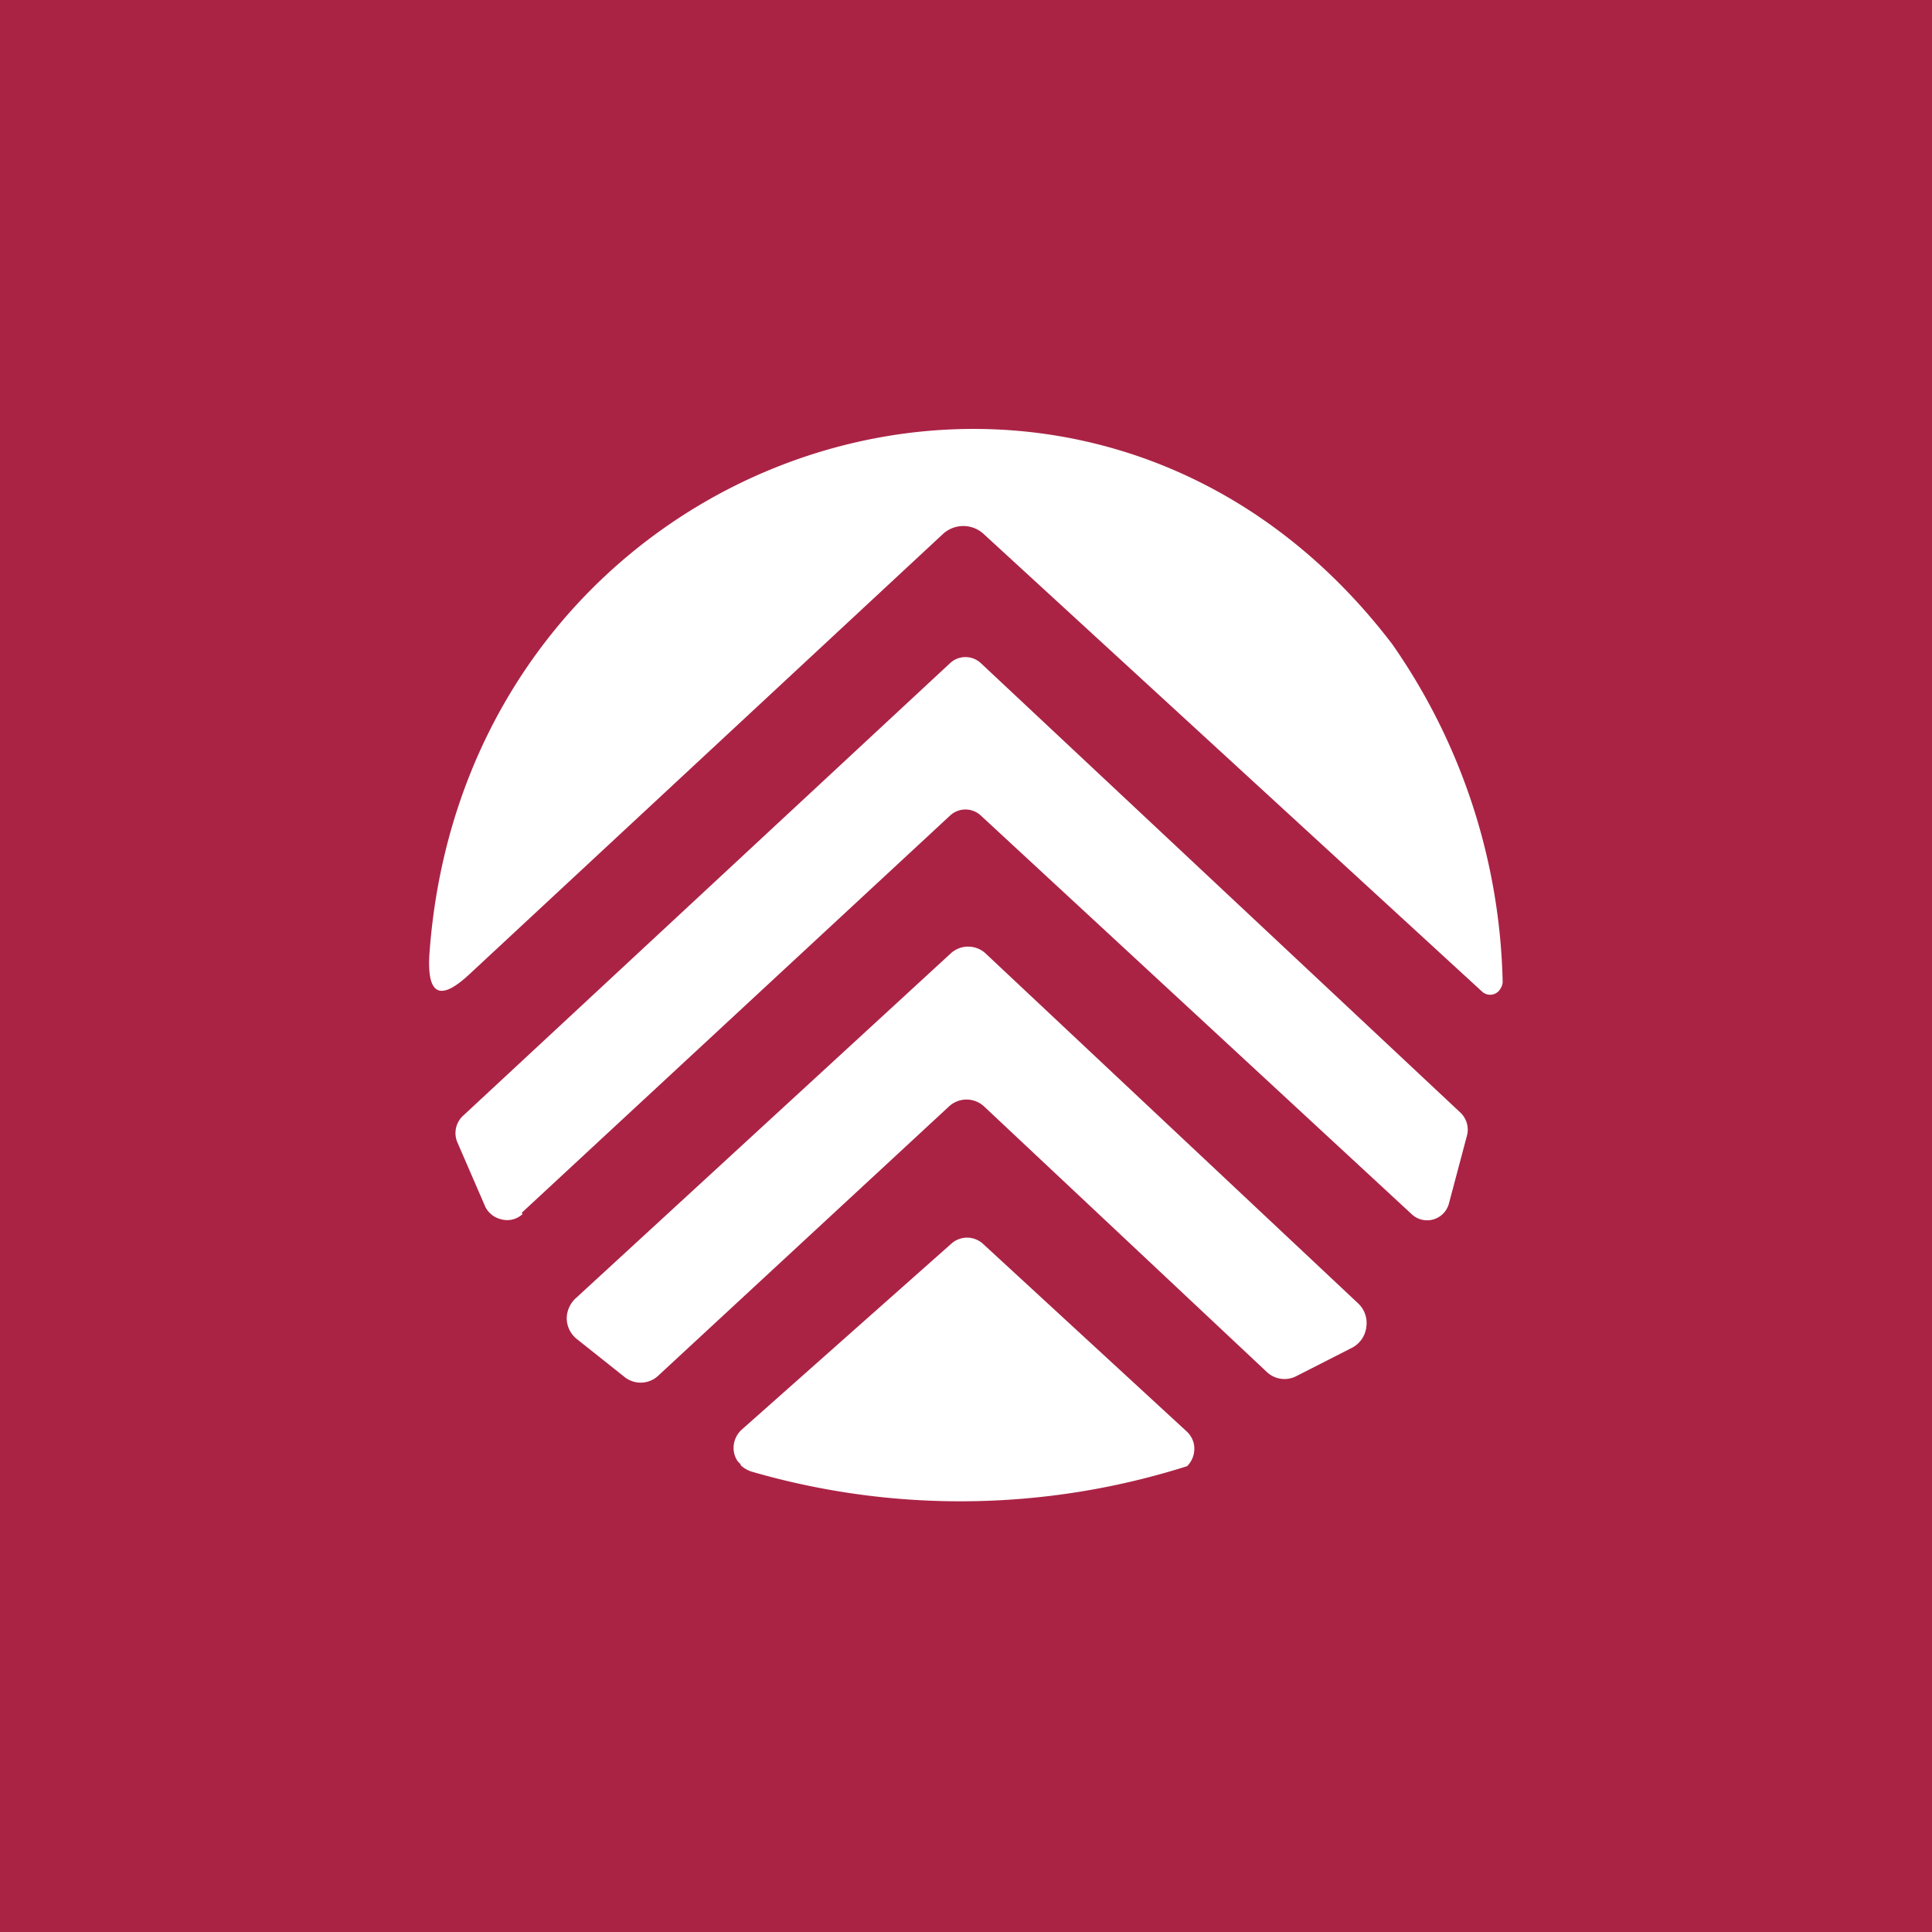 <!-- by TradingView --><svg width="18" height="18" viewBox="0 0 18 18" xmlns="http://www.w3.org/2000/svg"><path fill="#AA2345" d="M0 0h18v18H0z"/><path d="M14 9.15A5.71 5.71 0 0 0 12.97 6C10.07 2.2 4.33 4.16 4 8.9c-.02.37.1.43.37.18l4.41-4.1a.28.28 0 0 1 .39 0l4.64 4.26a.11.11 0 0 0 .17-.03.12.12 0 0 0 .02-.06ZM4.86 11.3 8.85 7.6a.21.21 0 0 1 .29 0l4.01 3.71a.21.21 0 0 0 .35-.1l.17-.64a.22.22 0 0 0-.07-.21L9.14 6.18a.21.21 0 0 0-.29 0l-4.53 4.21a.22.22 0 0 0-.06.25l.26.6a.22.22 0 0 0 .15.12.21.21 0 0 0 .2-.05Zm3.98-.99-2.7 2.5a.24.24 0 0 1-.32.02l-.44-.35a.25.25 0 0 1-.1-.2.26.26 0 0 1 .09-.19l3.48-3.2a.24.24 0 0 1 .34 0l3.46 3.25a.25.25 0 0 1 .08.22.25.25 0 0 1-.14.2l-.51.26a.24.24 0 0 1-.28-.04l-2.63-2.47a.24.24 0 0 0-.33 0ZM6.9 13.65c.03.03.07.05.1.06a6.98 6.98 0 0 0 4.06-.05.23.23 0 0 0 .06-.22.23.23 0 0 0-.06-.1l-1.9-1.75a.22.22 0 0 0-.3 0l-1.95 1.73a.23.23 0 0 0-.07.22c.01.04.03.08.06.1Z" fill="#fff"/></svg>